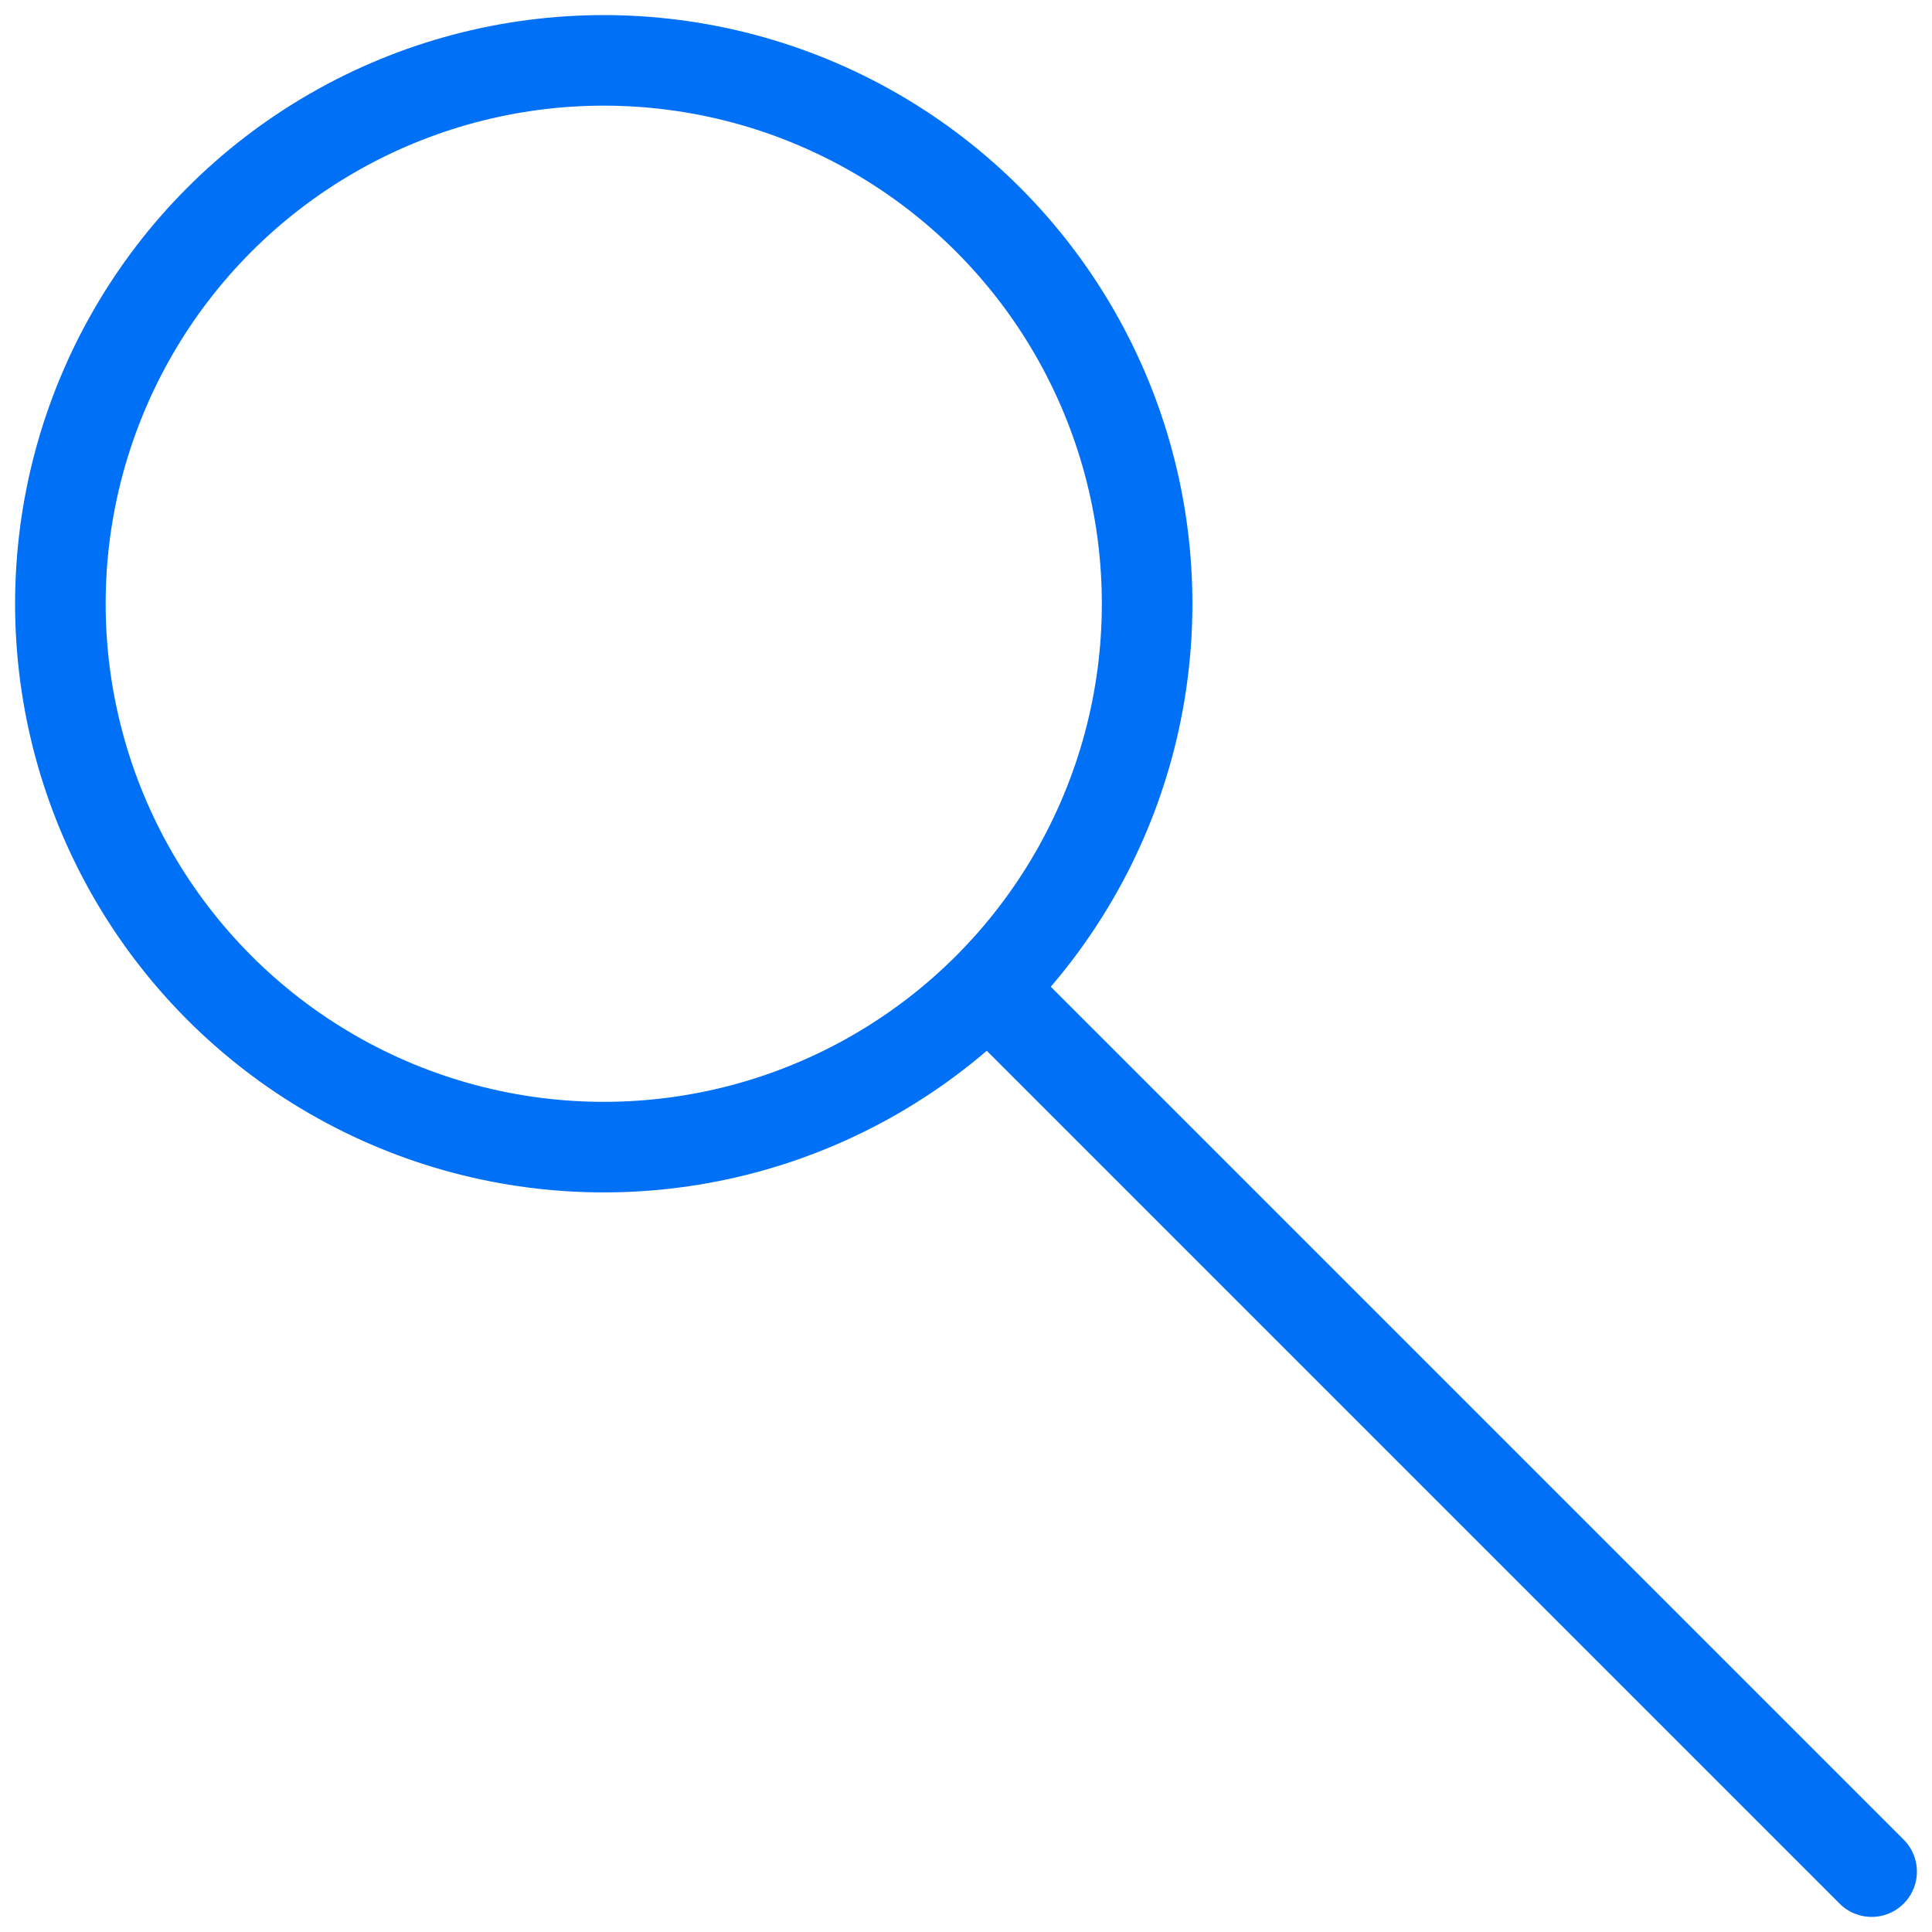 <svg xmlns="http://www.w3.org/2000/svg" fill="none" viewBox="0 0 128 128" width="128px" height="128px"><style>.a,.b{stroke:#0070f7;stroke-linecap:round;stroke-linejoin:round;stroke-width:6}.b{fill:none}</style><path d="M66 66l58 58" class="a"/><circle cx="36" cy="92" r="36" class="b" transform="translate(4 -52)"/></svg>